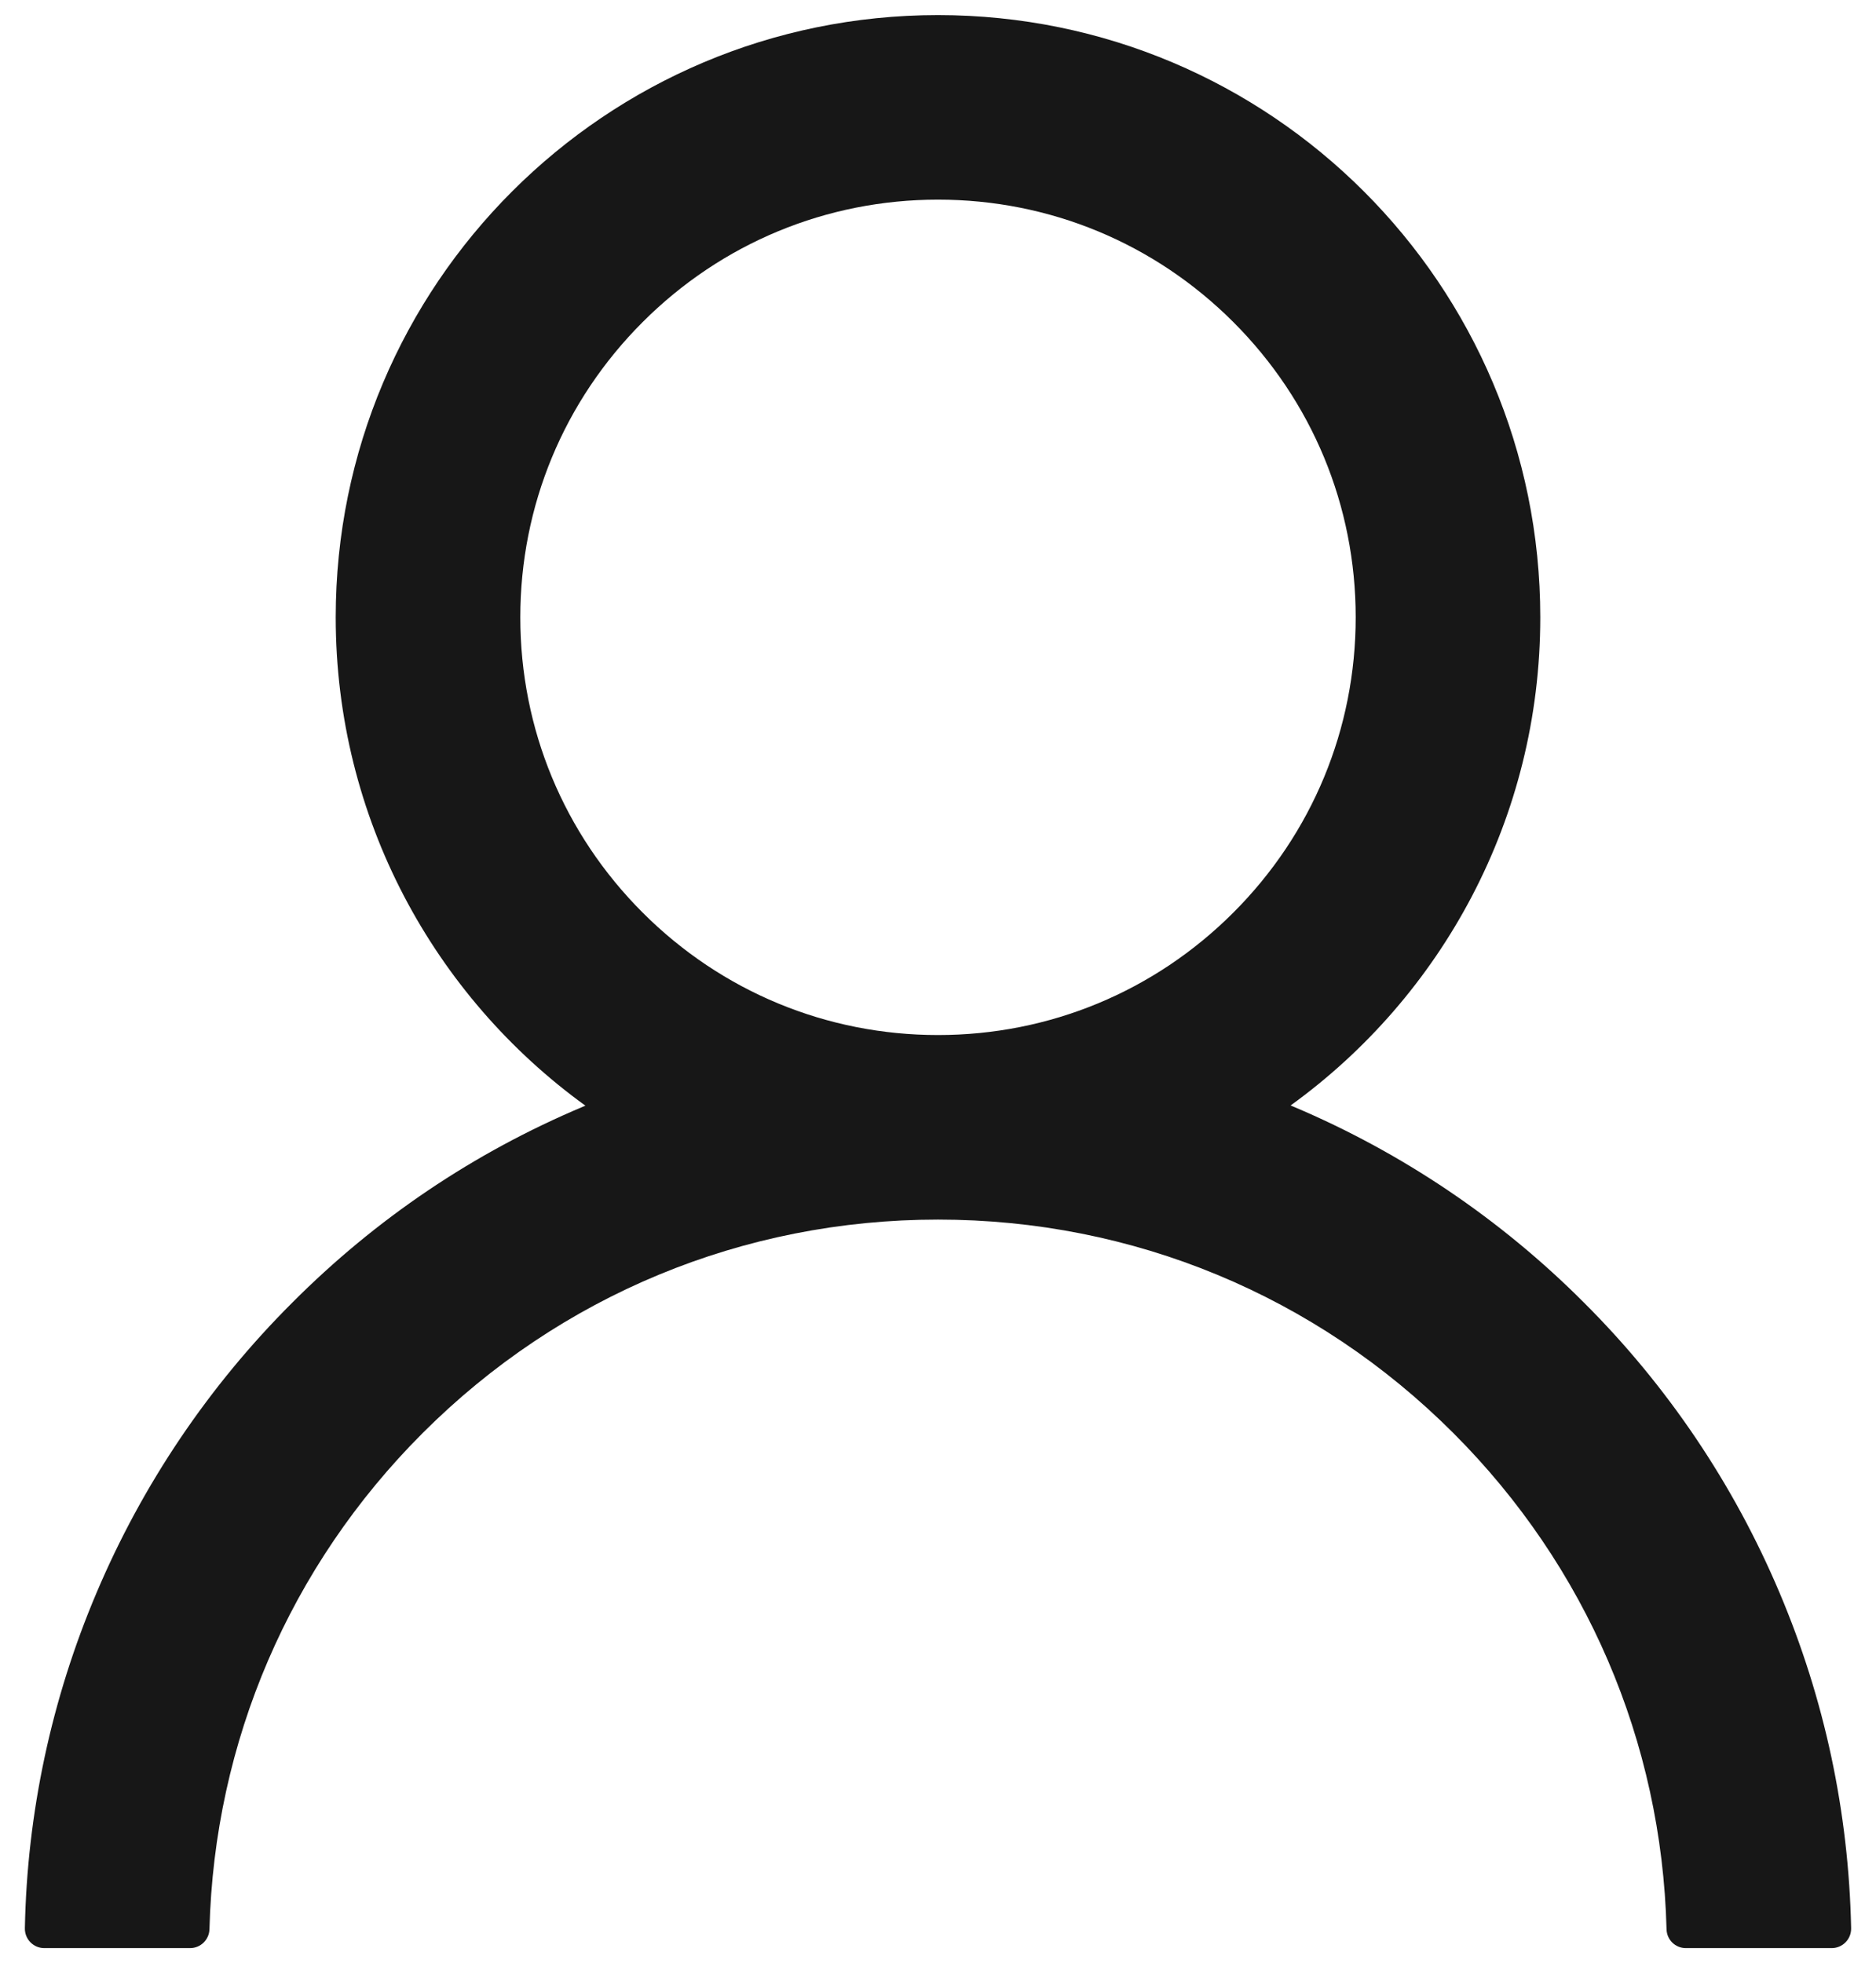 <svg width="43" height="45" viewBox="0 0 43 45" fill="none" xmlns="http://www.w3.org/2000/svg">
<path d="M40.788 36.505C39.737 34.018 38.214 31.759 36.301 29.853C34.394 27.942 32.135 26.419 29.649 25.367C29.627 25.356 29.605 25.35 29.582 25.339C33.05 22.834 35.305 18.754 35.305 14.15C35.305 6.524 29.126 0.346 21.5 0.346C13.874 0.346 7.695 6.524 7.695 14.15C7.695 18.754 9.95 22.834 13.418 25.344C13.395 25.356 13.373 25.361 13.351 25.372C10.857 26.424 8.619 27.933 6.699 29.859C4.788 31.766 3.264 34.025 2.212 36.511C1.179 38.945 0.621 41.554 0.57 44.198C0.569 44.257 0.579 44.316 0.601 44.372C0.623 44.427 0.655 44.477 0.697 44.52C0.738 44.562 0.788 44.596 0.842 44.619C0.897 44.642 0.956 44.654 1.016 44.654H4.355C4.6 44.654 4.795 44.459 4.801 44.22C4.912 39.923 6.638 35.898 9.688 32.848C12.844 29.692 17.036 27.955 21.5 27.955C25.964 27.955 30.156 29.692 33.312 32.848C36.362 35.898 38.088 39.923 38.199 44.22C38.205 44.465 38.4 44.654 38.644 44.654H41.984C42.044 44.654 42.102 44.642 42.157 44.619C42.212 44.596 42.262 44.562 42.303 44.52C42.345 44.477 42.377 44.427 42.399 44.372C42.421 44.316 42.431 44.257 42.43 44.198C42.374 41.537 41.823 38.949 40.788 36.505V36.505ZM21.5 23.725C18.945 23.725 16.54 22.728 14.731 20.919C12.922 19.11 11.926 16.705 11.926 14.15C11.926 11.595 12.922 9.191 14.731 7.382C16.54 5.573 18.945 4.576 21.5 4.576C24.055 4.576 26.46 5.573 28.269 7.382C30.078 9.191 31.074 11.595 31.074 14.15C31.074 16.705 30.078 19.11 28.269 20.919C26.46 22.728 24.055 23.725 21.5 23.725Z" fill="#171717"/>
</svg>
